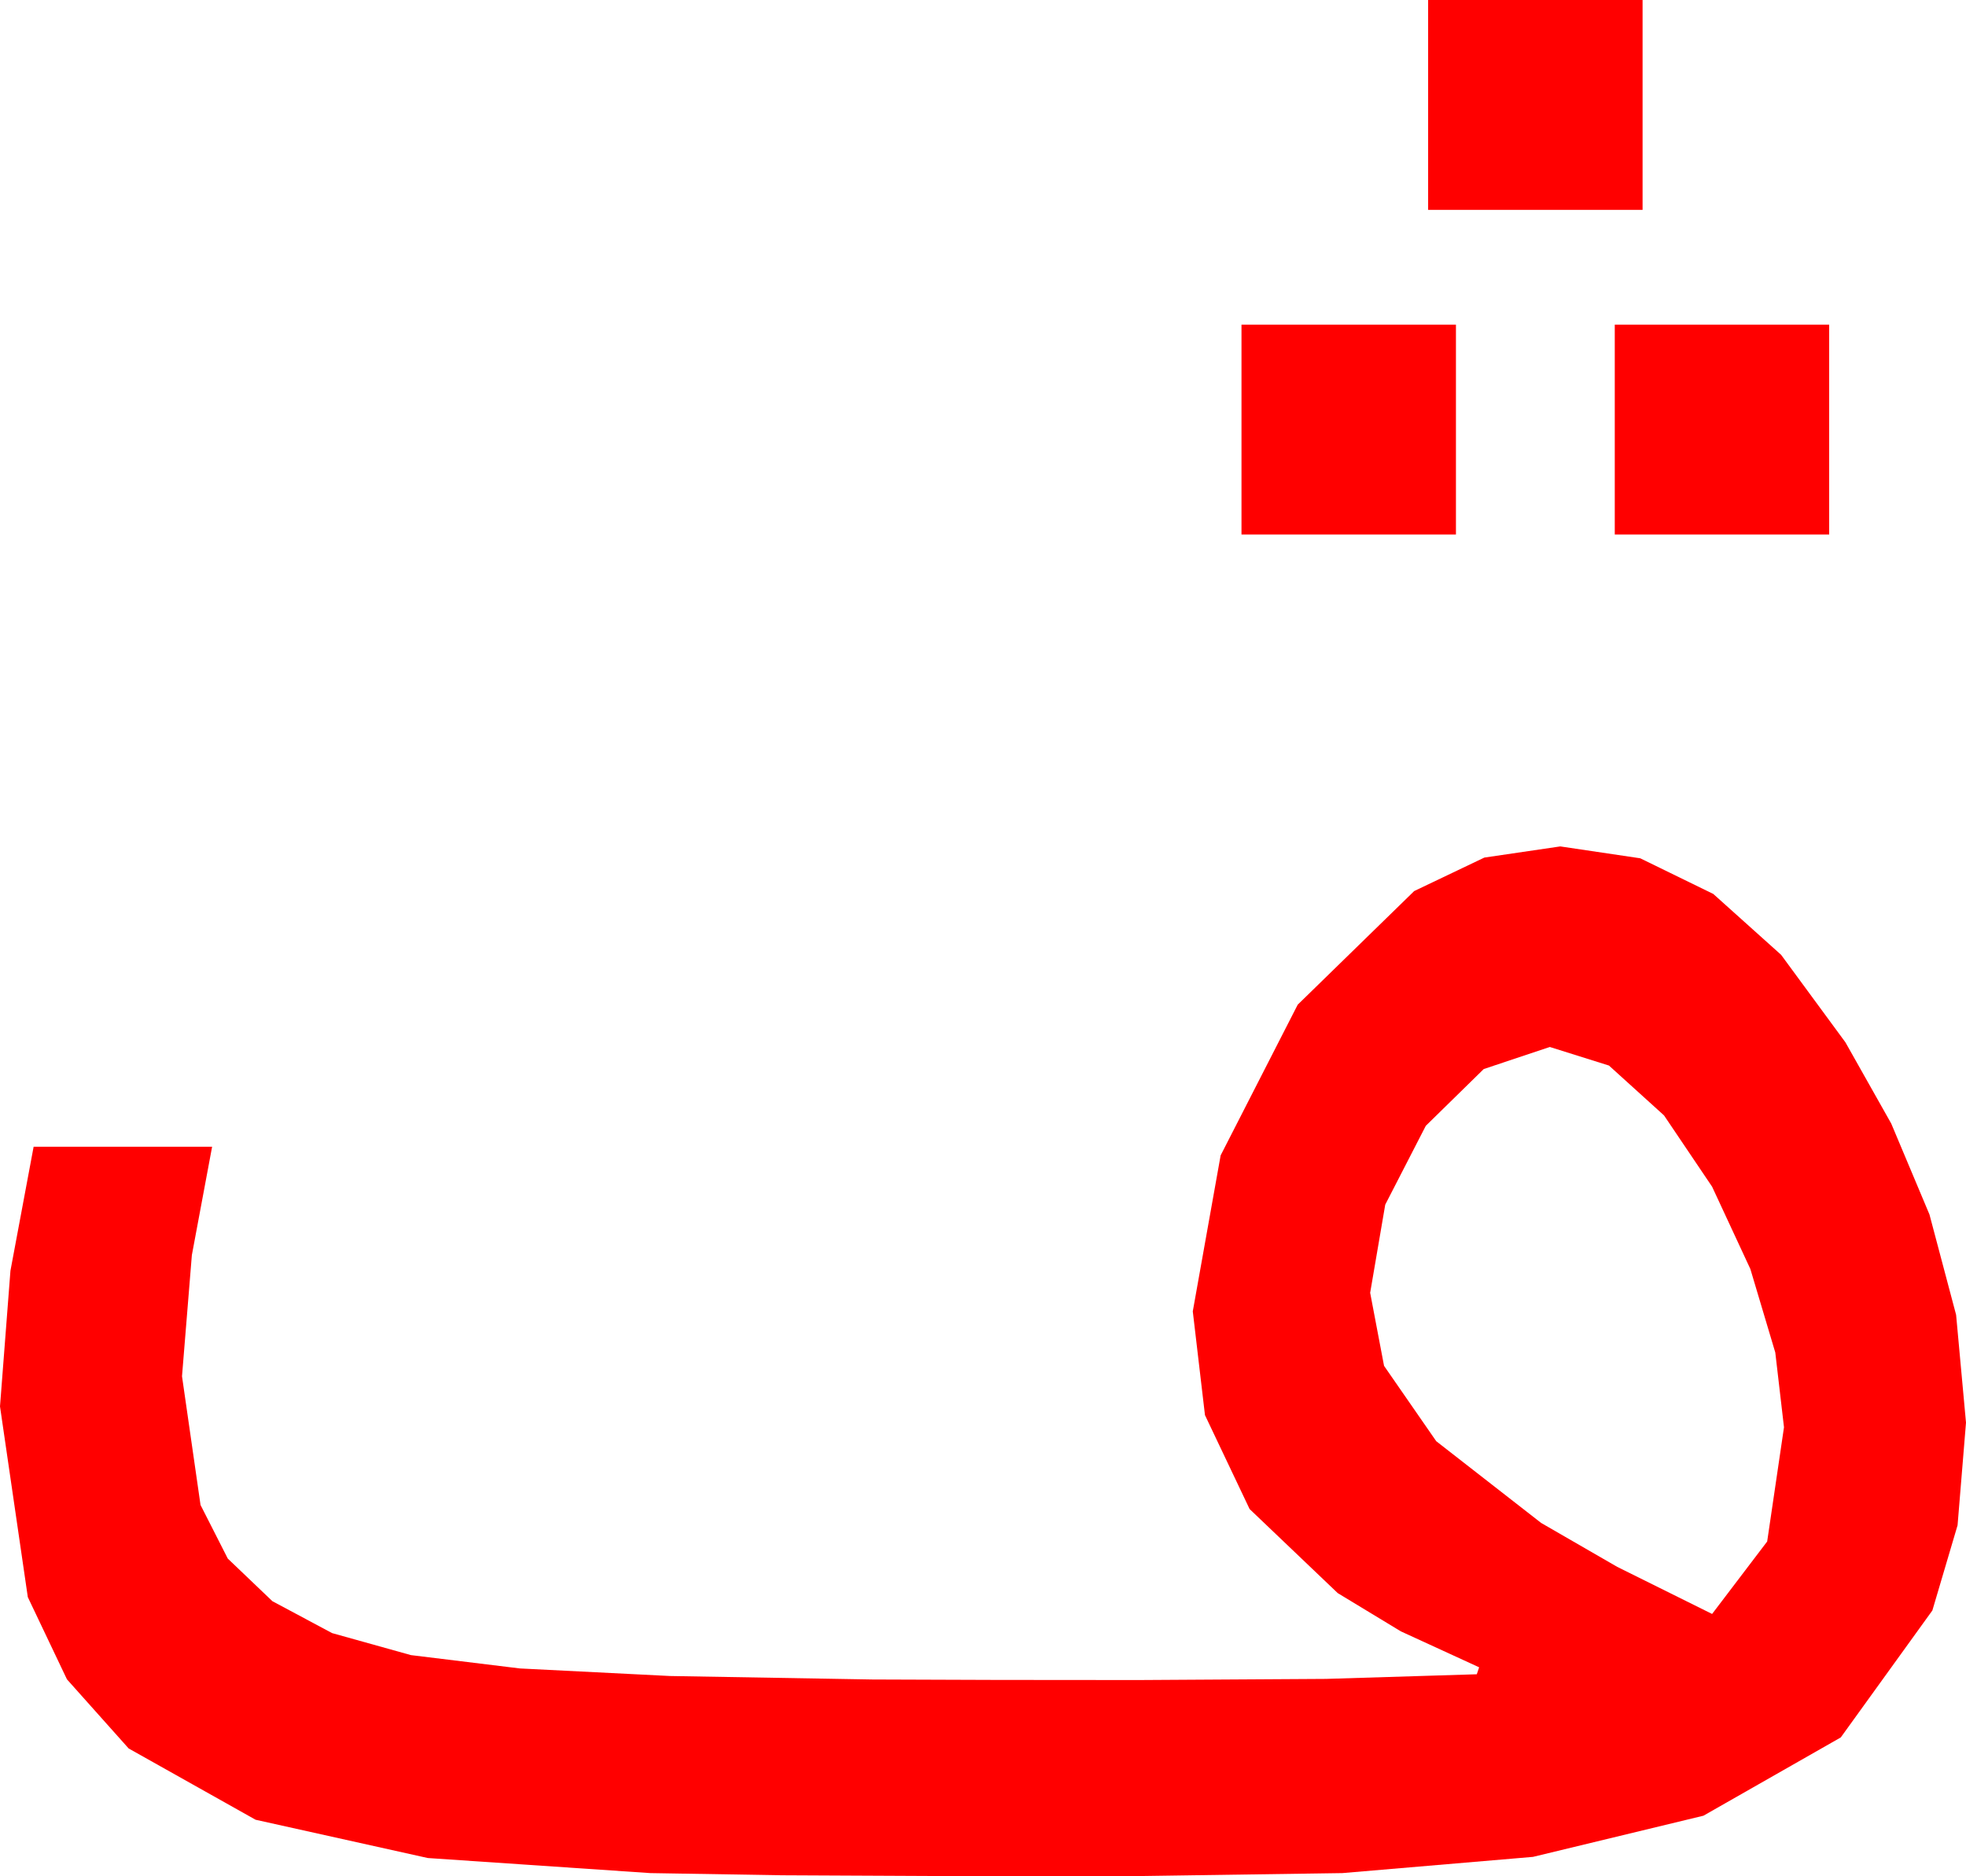 <?xml version="1.0" encoding="utf-8"?>
<!DOCTYPE svg PUBLIC "-//W3C//DTD SVG 1.1//EN" "http://www.w3.org/Graphics/SVG/1.1/DTD/svg11.dtd">
<svg width="49.688" height="47.402" xmlns="http://www.w3.org/2000/svg" xmlns:xlink="http://www.w3.org/1999/xlink" xmlns:xml="http://www.w3.org/XML/1998/namespace" version="1.1">
  <g>
    <g>
      <path style="fill:#FF0000;fill-opacity:1" d="M39.17,26.455L37.5,27.012 36.035,28.447 35.01,30.439 34.629,32.666 34.98,34.512 36.299,36.416 38.95,38.481 40.873,39.591 43.271,40.781 44.663,38.95 45.088,36.064 44.868,34.175 44.238,32.065 43.271,29.985 42.056,28.184 40.664,26.924 39.17,26.455z M39.434,21.387L41.455,21.687 43.301,22.588 45.015,24.126 46.641,26.338 47.798,28.389 48.765,30.688 49.438,33.223 49.688,35.947 49.475,38.54 48.838,40.693 46.523,43.901 43.052,45.879 38.745,46.919 33.926,47.329 28.916,47.402 23.496,47.402 19.768,47.384 16.436,47.329 10.811,46.948 6.46,45.981 3.252,44.18 1.692,42.433 0.703,40.356 0,35.537 0.264,32.109 0.85,28.975 5.361,28.975 4.849,31.714 4.6,34.775 5.068,38.027 5.757,39.382 6.885,40.459 8.394,41.265 10.386,41.821 13.14,42.158 16.934,42.349 22.046,42.437 25.184,42.448 28.77,42.451 33.516,42.422 37.324,42.305 37.383,42.129 35.405,41.221 33.809,40.254 31.582,38.13 30.454,35.757 30.146,33.135 30.85,29.194 32.798,25.386 35.742,22.515 37.515,21.669 39.434,21.387z M40.811,8.203L46.23,8.203 46.23,13.506 40.811,13.506 40.811,8.203z M31.377,8.203L36.797,8.203 36.797,13.506 31.377,13.506 31.377,8.203z M36.094,0L41.514,0 41.514,5.303 36.094,5.303 36.094,0z" />
    </g>
  </g>
</svg>
